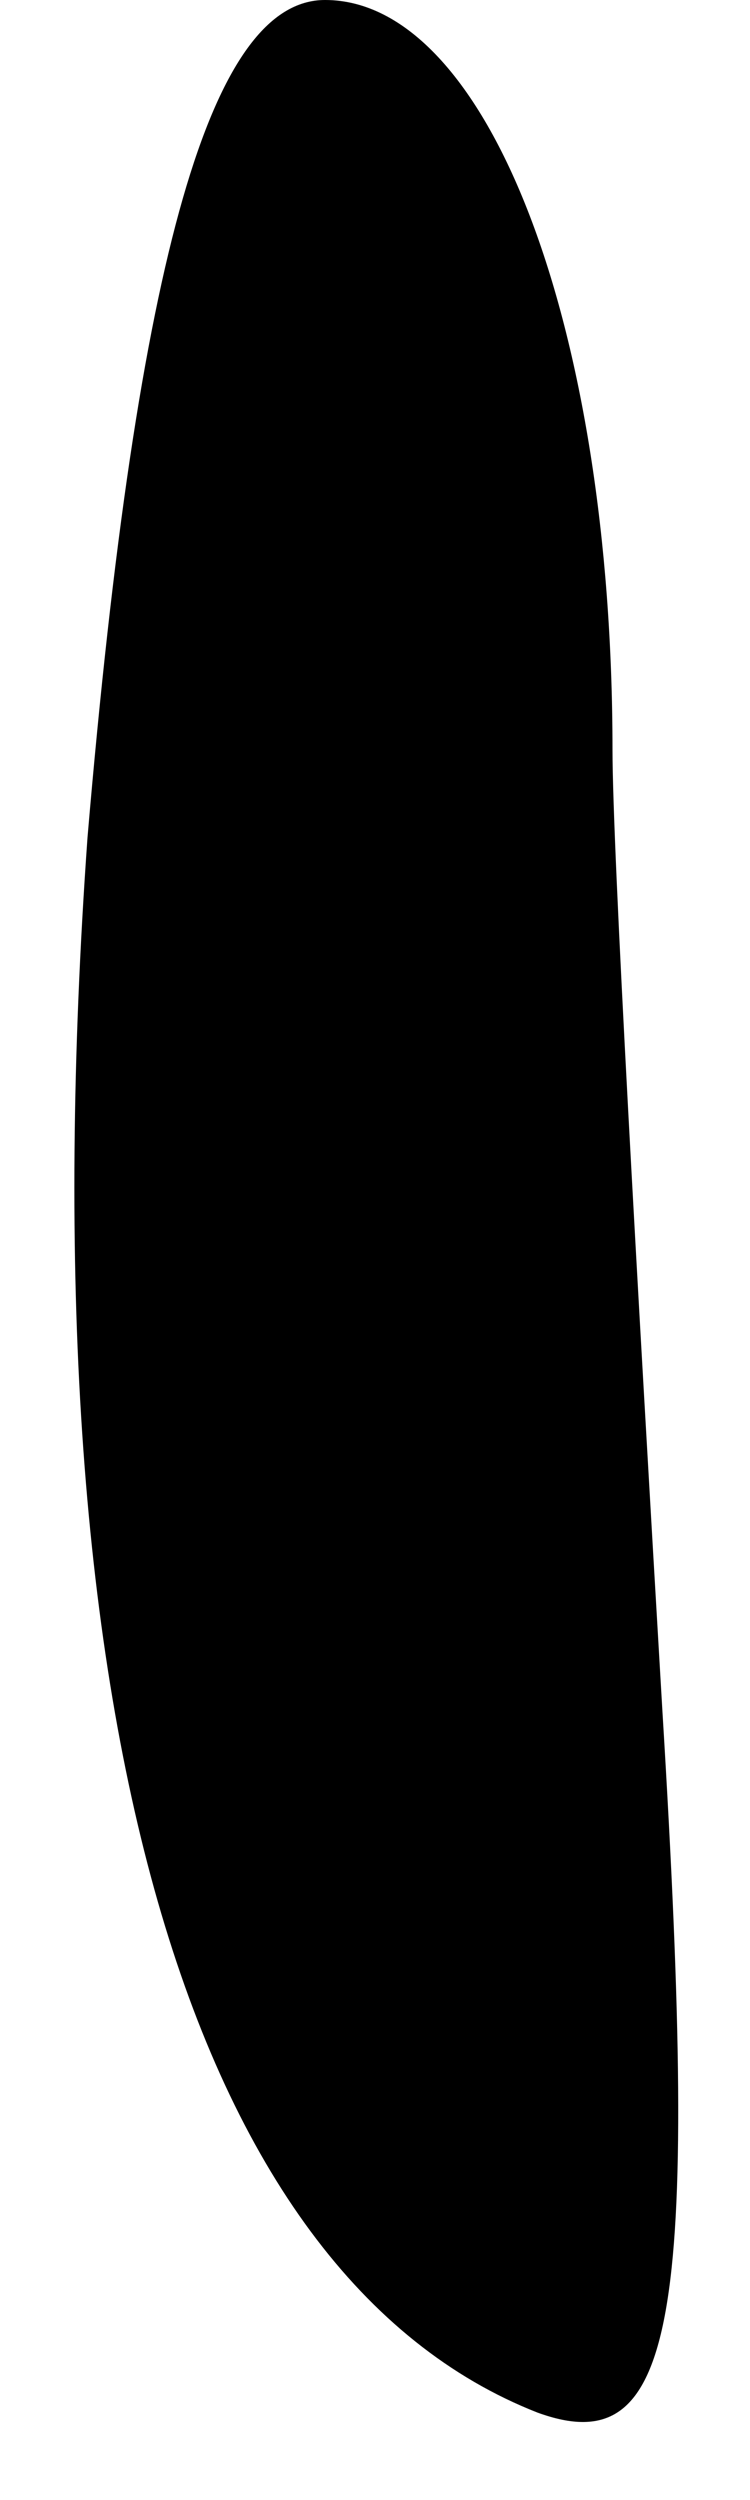 <?xml version="1.0" standalone="no"?>
<!DOCTYPE svg PUBLIC "-//W3C//DTD SVG 20010904//EN"
 "http://www.w3.org/TR/2001/REC-SVG-20010904/DTD/svg10.dtd">
<svg version="1.0" xmlns="http://www.w3.org/2000/svg"
 width="6pt" height="20pt" viewBox="0 0 6 20"
 preserveAspectRatio="xMidYMid meet">
<g transform="translate(0,20) scale(0.1,-0.1)"
fill="#000000" stroke="none">
<path fill="#000000" stroke="none" d="M7 133 c-5 -70 8 -115 36 -126 11 -4
13 7 10 56 -2 34 -4 69 -4 77 0 34 -10 60 -23 60 -9 0 -15 -20 -19 -67z"/>
</g>
</svg>

